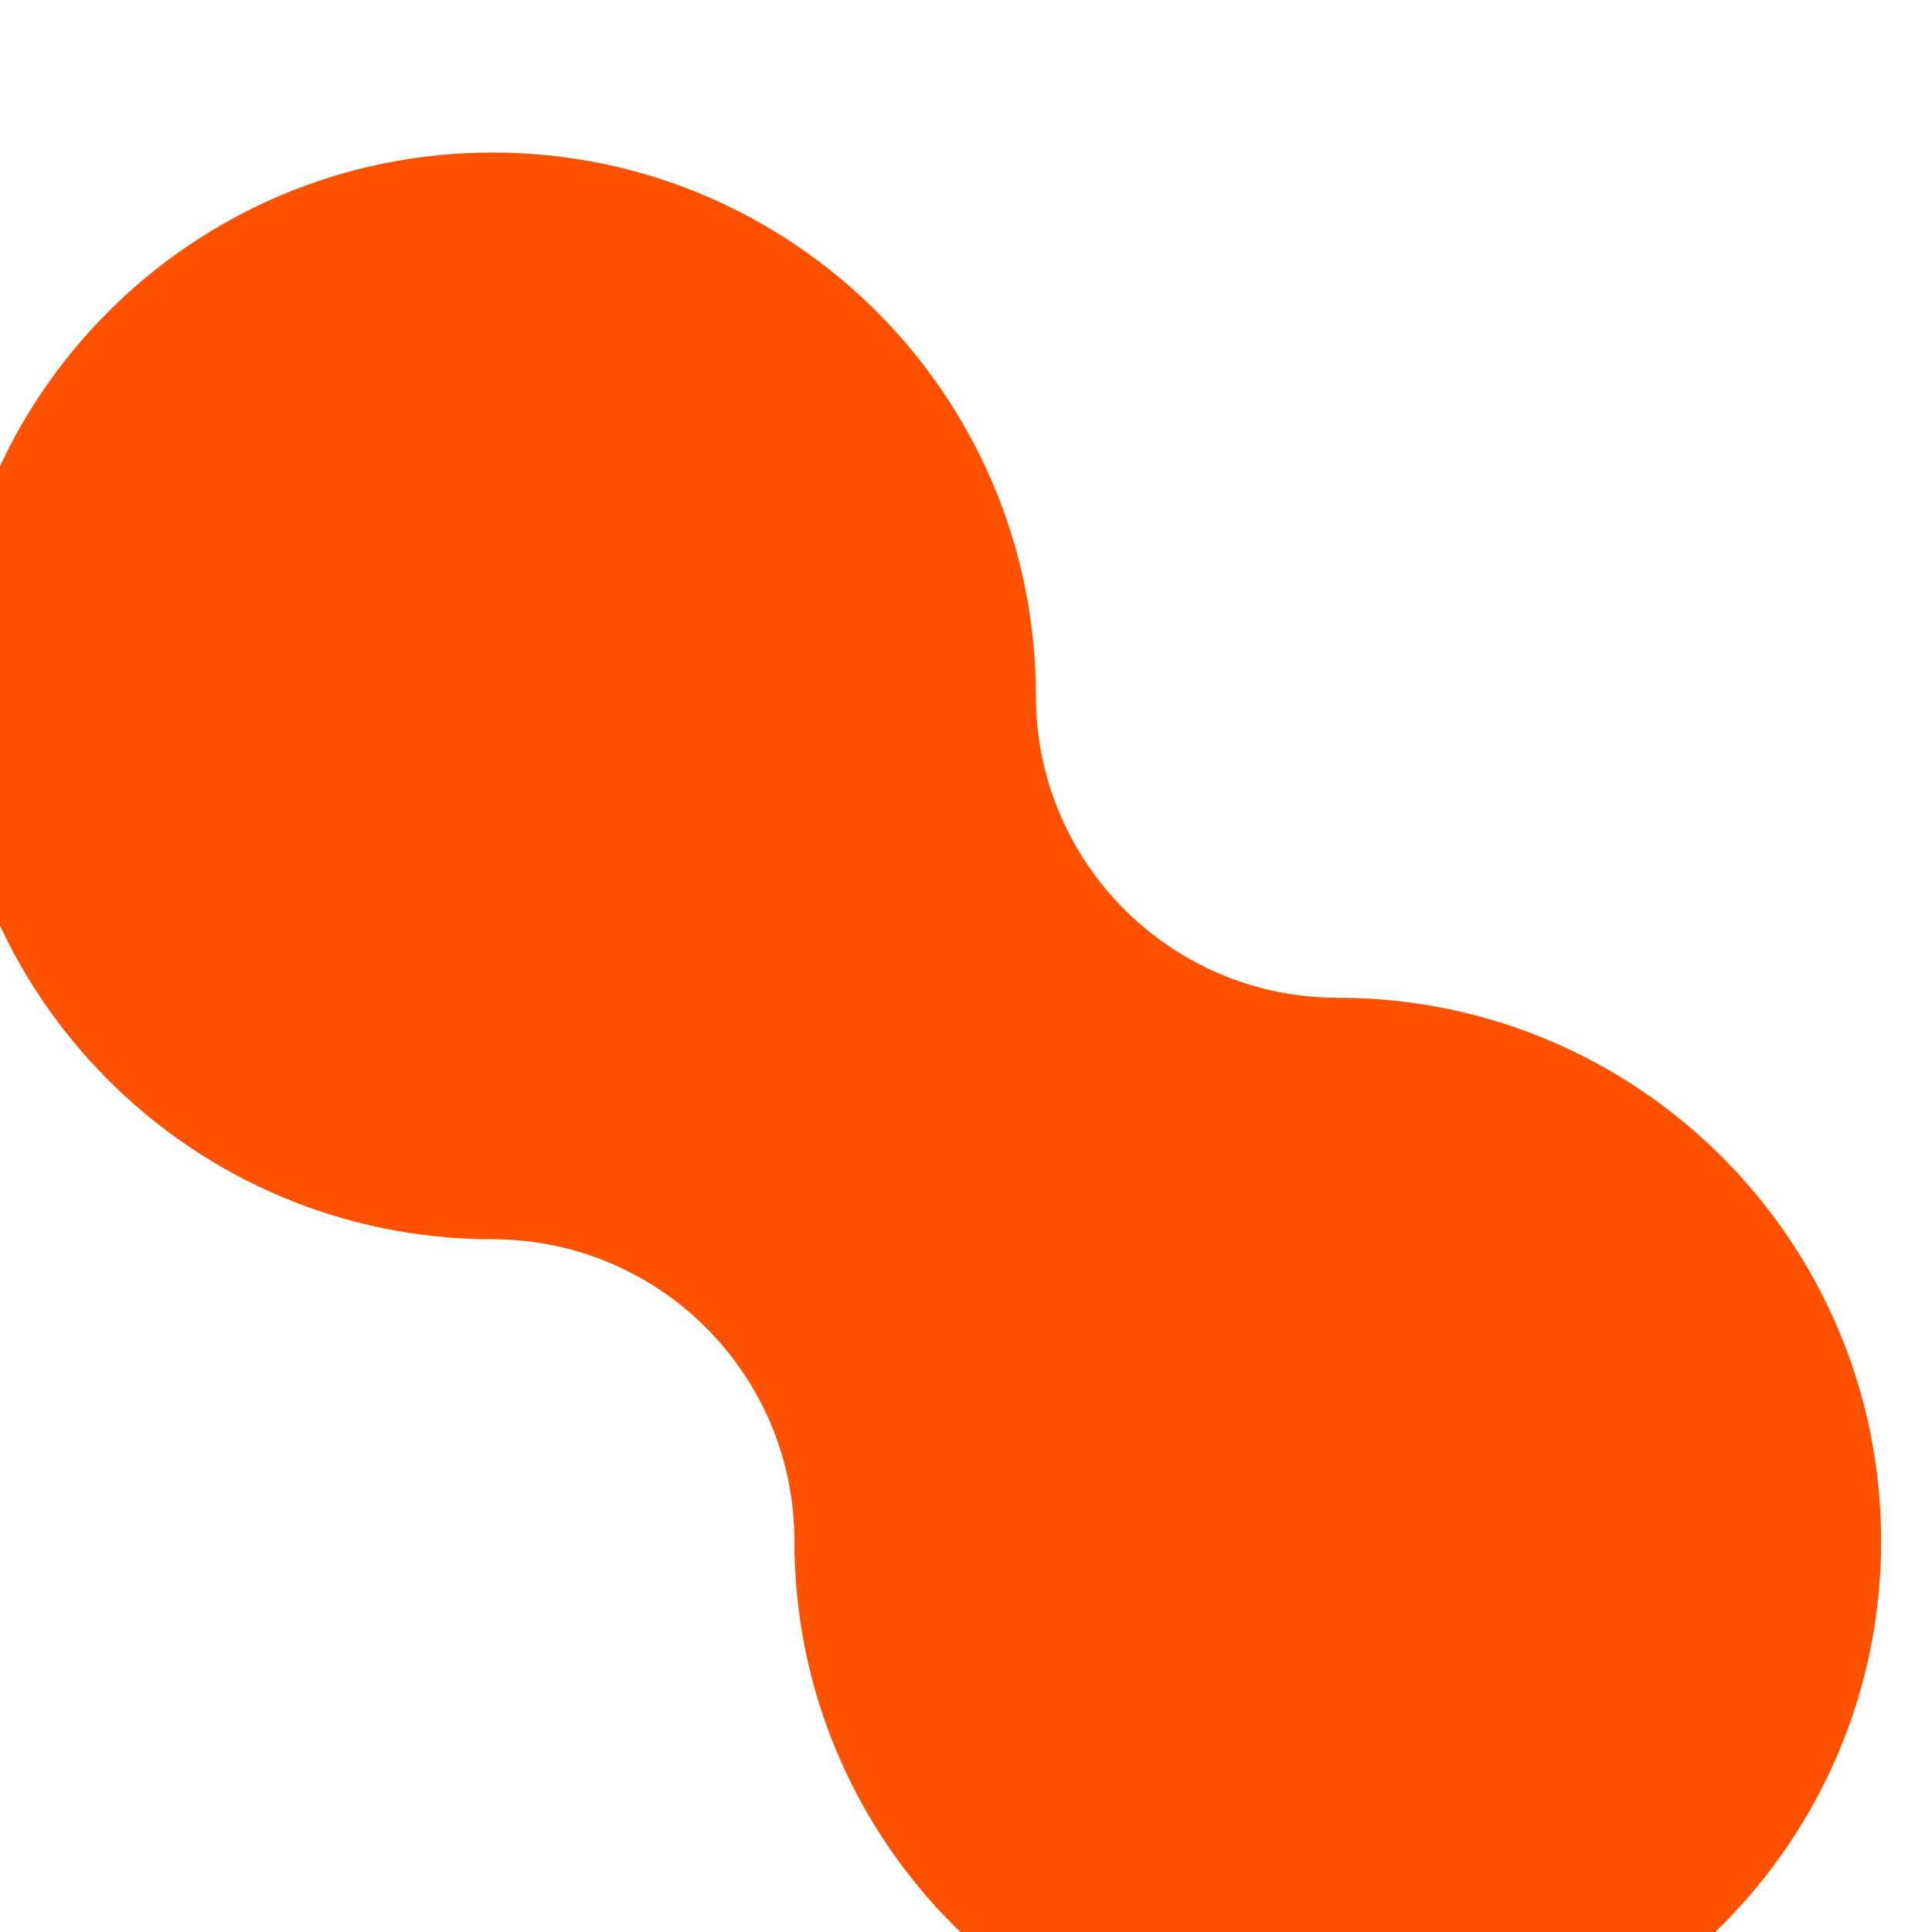 <svg width="38" height="38" viewBox="0 0 38 38" fill="none" xmlns="http://www.w3.org/2000/svg">
<g filter="url(#filter0_i_2007_3425)">
<path fill-rule="evenodd" clip-rule="evenodd" d="M16.625 27.312C16.625 24.033 13.967 21.375 10.688 21.375C4.785 21.375 1.39367e-06 16.59 0 10.688C0 4.785 4.785 0 10.688 0C16.59 -1.39367e-06 21.375 4.785 21.375 10.688C21.375 13.967 24.033 16.625 27.312 16.625C33.215 16.625 38 21.41 38 27.312C38 33.215 33.215 38 27.312 38C21.41 38 16.625 33.215 16.625 27.312Z" fill="#FF5200"/>
</g>
<defs>
<filter id="filter0_i_2007_3425" x="-1" y="0" width="39" height="41" filterUnits="userSpaceOnUse" color-interpolation-filters="sRGB">
<feFlood flood-opacity="0" result="BackgroundImageFix"/>
<feBlend mode="normal" in="SourceGraphic" in2="BackgroundImageFix" result="shape"/>
<feColorMatrix in="SourceAlpha" type="matrix" values="0 0 0 0 0 0 0 0 0 0 0 0 0 0 0 0 0 0 127 0" result="hardAlpha"/>
<feOffset dx="-1" dy="3"/>
<feGaussianBlur stdDeviation="1.5"/>
<feComposite in2="hardAlpha" operator="arithmetic" k2="-1" k3="1"/>
<feColorMatrix type="matrix" values="0 0 0 0 0.989 0 0 0 0 0.433 0 0 0 0 0.195 0 0 0 1 0"/>
<feBlend mode="normal" in2="shape" result="effect1_innerShadow_2007_3425"/>
</filter>
</defs>
</svg>
